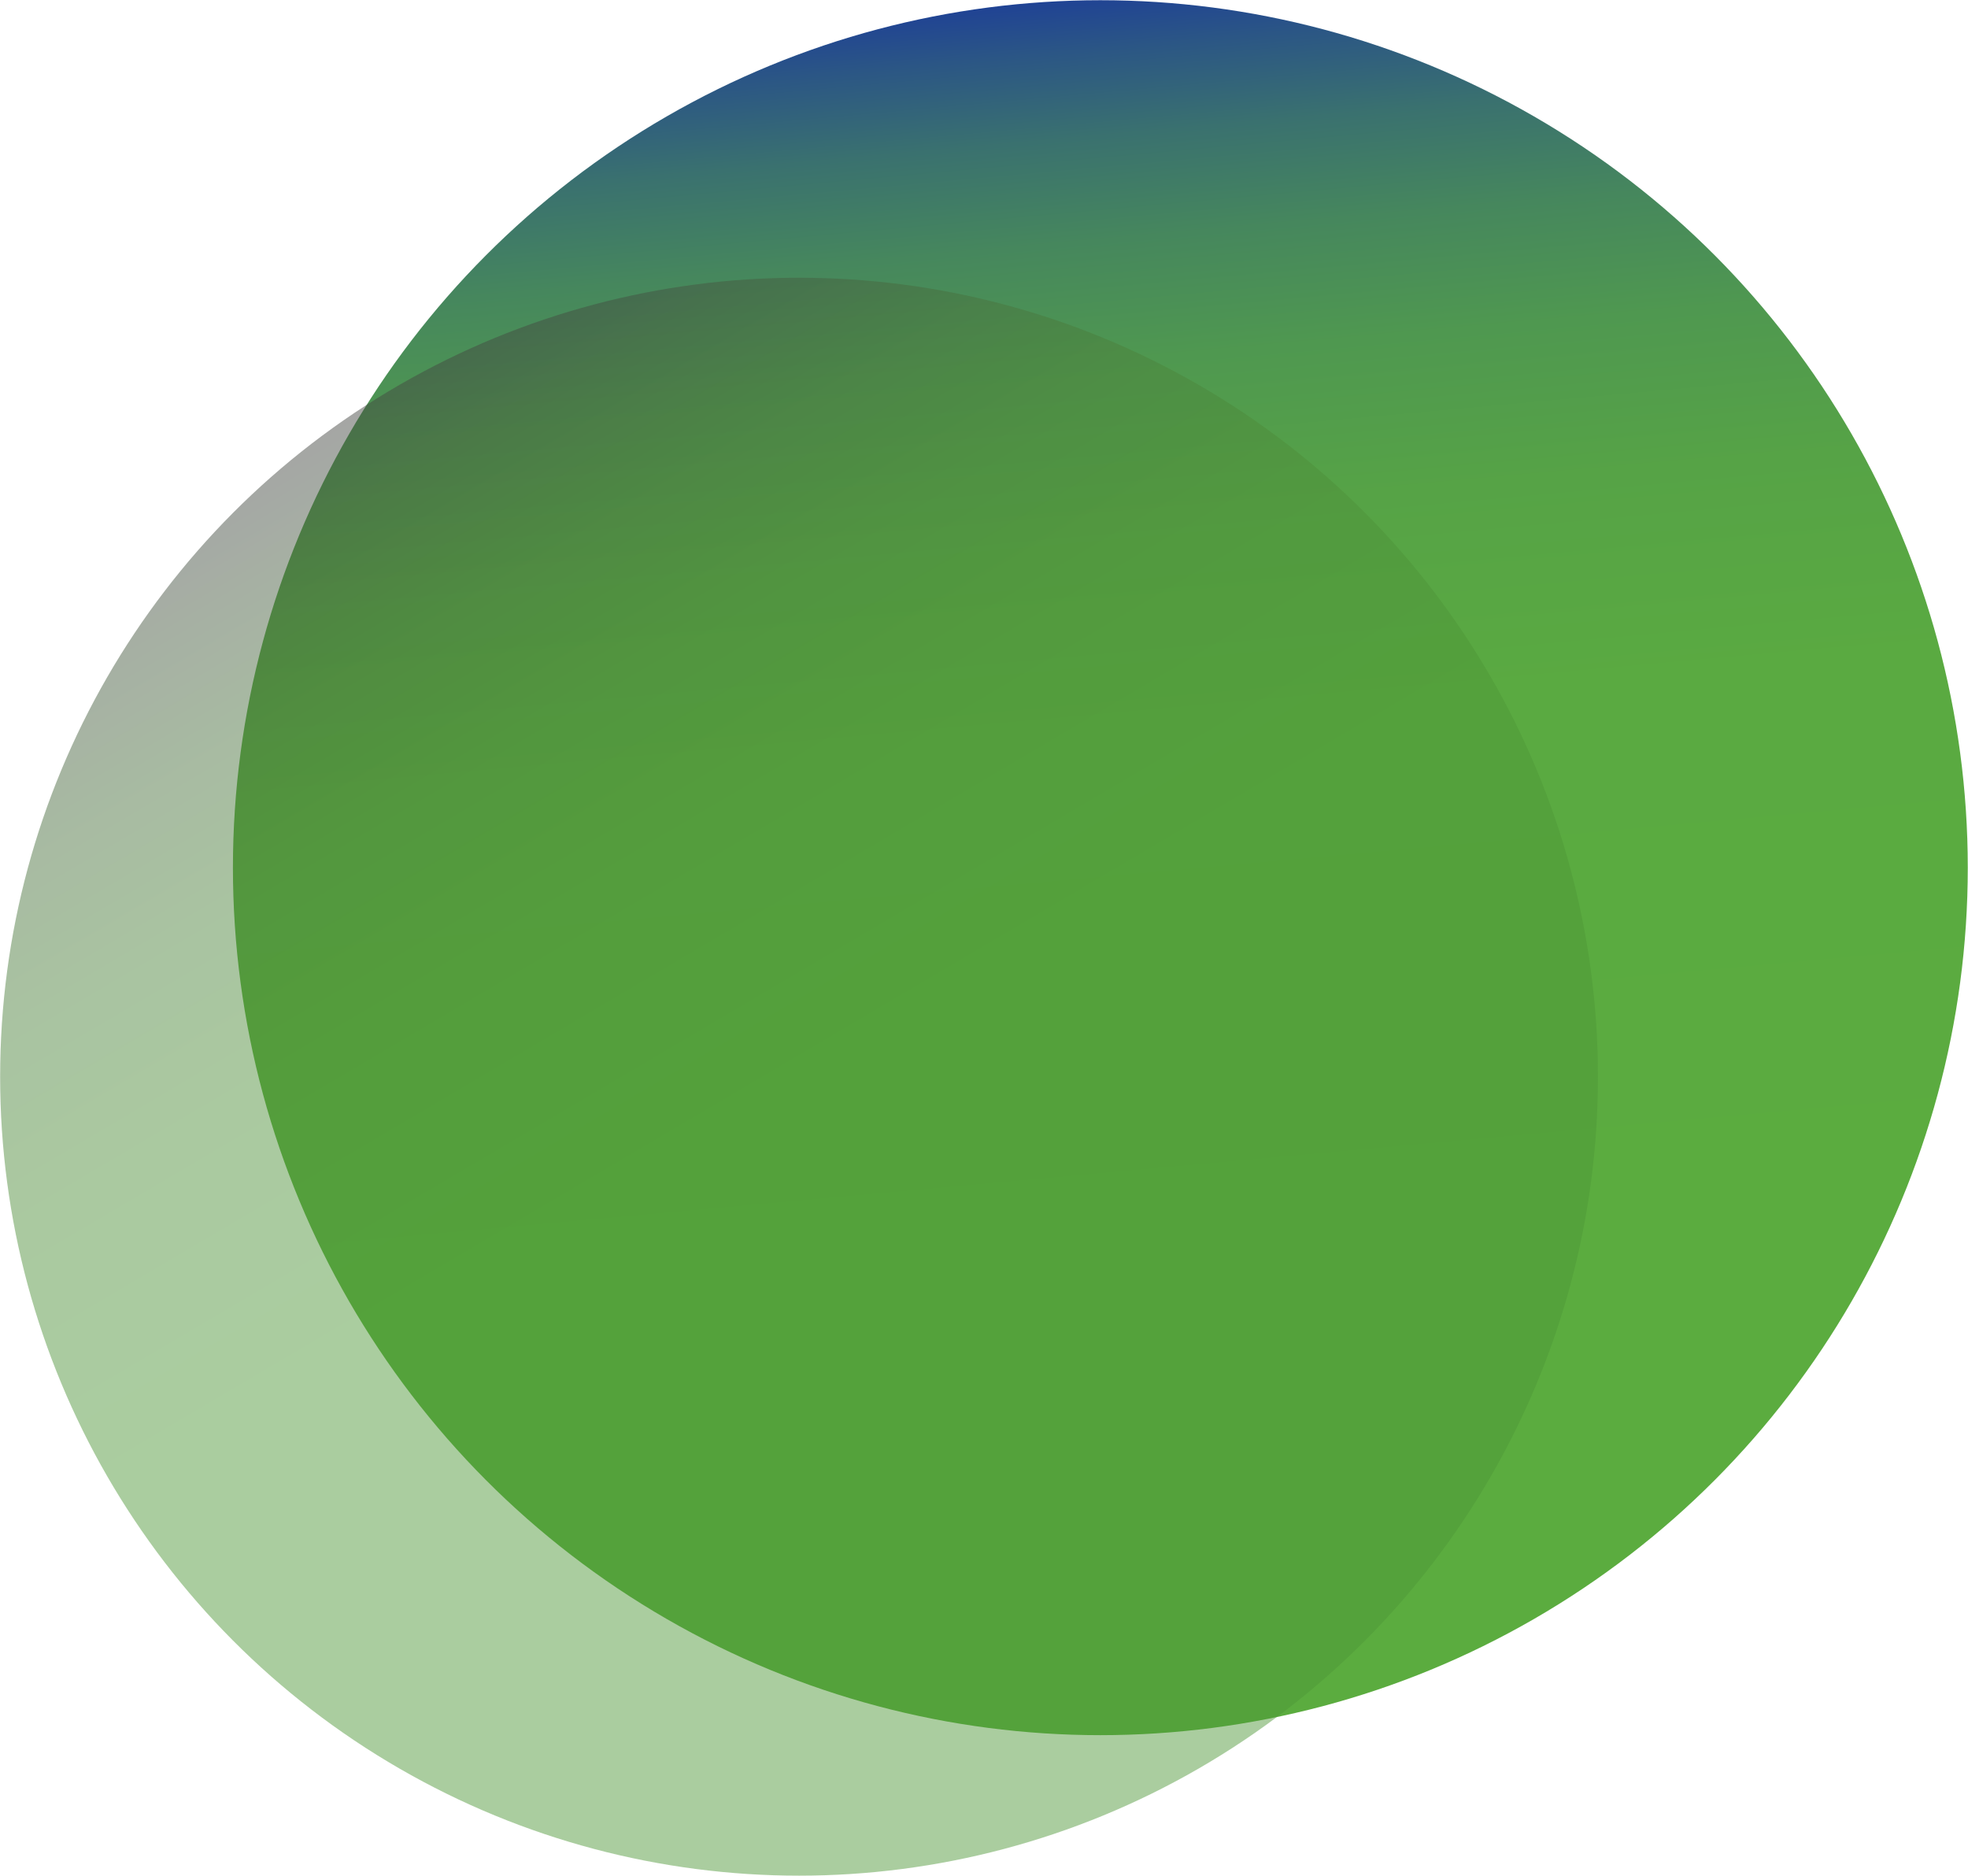 <svg xmlns="http://www.w3.org/2000/svg" xmlns:xlink="http://www.w3.org/1999/xlink" viewBox="0 0 884.19 842.72"><defs><style>.cls-1{isolation:isolate;}.cls-2{fill:url(#linear-gradient);}.cls-3{opacity:0.48;mix-blend-mode:darken;fill:url(#linear-gradient-2);}</style><linearGradient id="linear-gradient" x1="4798.63" y1="-4367.35" x2="5578.22" y2="-4367.35" gradientTransform="translate(5312.9 5162.16) rotate(-95.19)" gradientUnits="userSpaceOnUse"><stop offset="0.24" stop-color="#5bac3f"/><stop offset="0.58" stop-color="#5aaa41"/><stop offset="0.7" stop-color="#56a346"/><stop offset="0.79" stop-color="#4f9850"/><stop offset="0.86" stop-color="#46875d"/><stop offset="0.92" stop-color="#3a716f"/><stop offset="0.97" stop-color="#2b5685"/><stop offset="1" stop-color="#204394"/></linearGradient><linearGradient id="linear-gradient-2" x1="4909.72" y1="-4440.06" x2="5466.51" y2="-4893.25" gradientTransform="matrix(0.15, -0.99, 0.99, 0.15, 4172.81, 6327.43)" gradientUnits="userSpaceOnUse"><stop offset="0.13" stop-color="#4e9737"/><stop offset="0.5" stop-color="#4e9537"/><stop offset="0.65" stop-color="#4d8e38"/><stop offset="0.76" stop-color="#4b823a"/><stop offset="0.85" stop-color="#48703c"/><stop offset="0.93" stop-color="#45593f"/><stop offset="1" stop-color="#414042"/></linearGradient></defs><title>Ресурс 4</title><g class="cls-1"><g id="Слой_2" data-name="Слой 2"><g id="Слой_4" data-name="Слой 4"><circle class="cls-2" cx="494.37" cy="389.82" r="389.72"/><circle class="cls-3" cx="359" cy="483.72" r="358.94"/></g></g></g></svg>